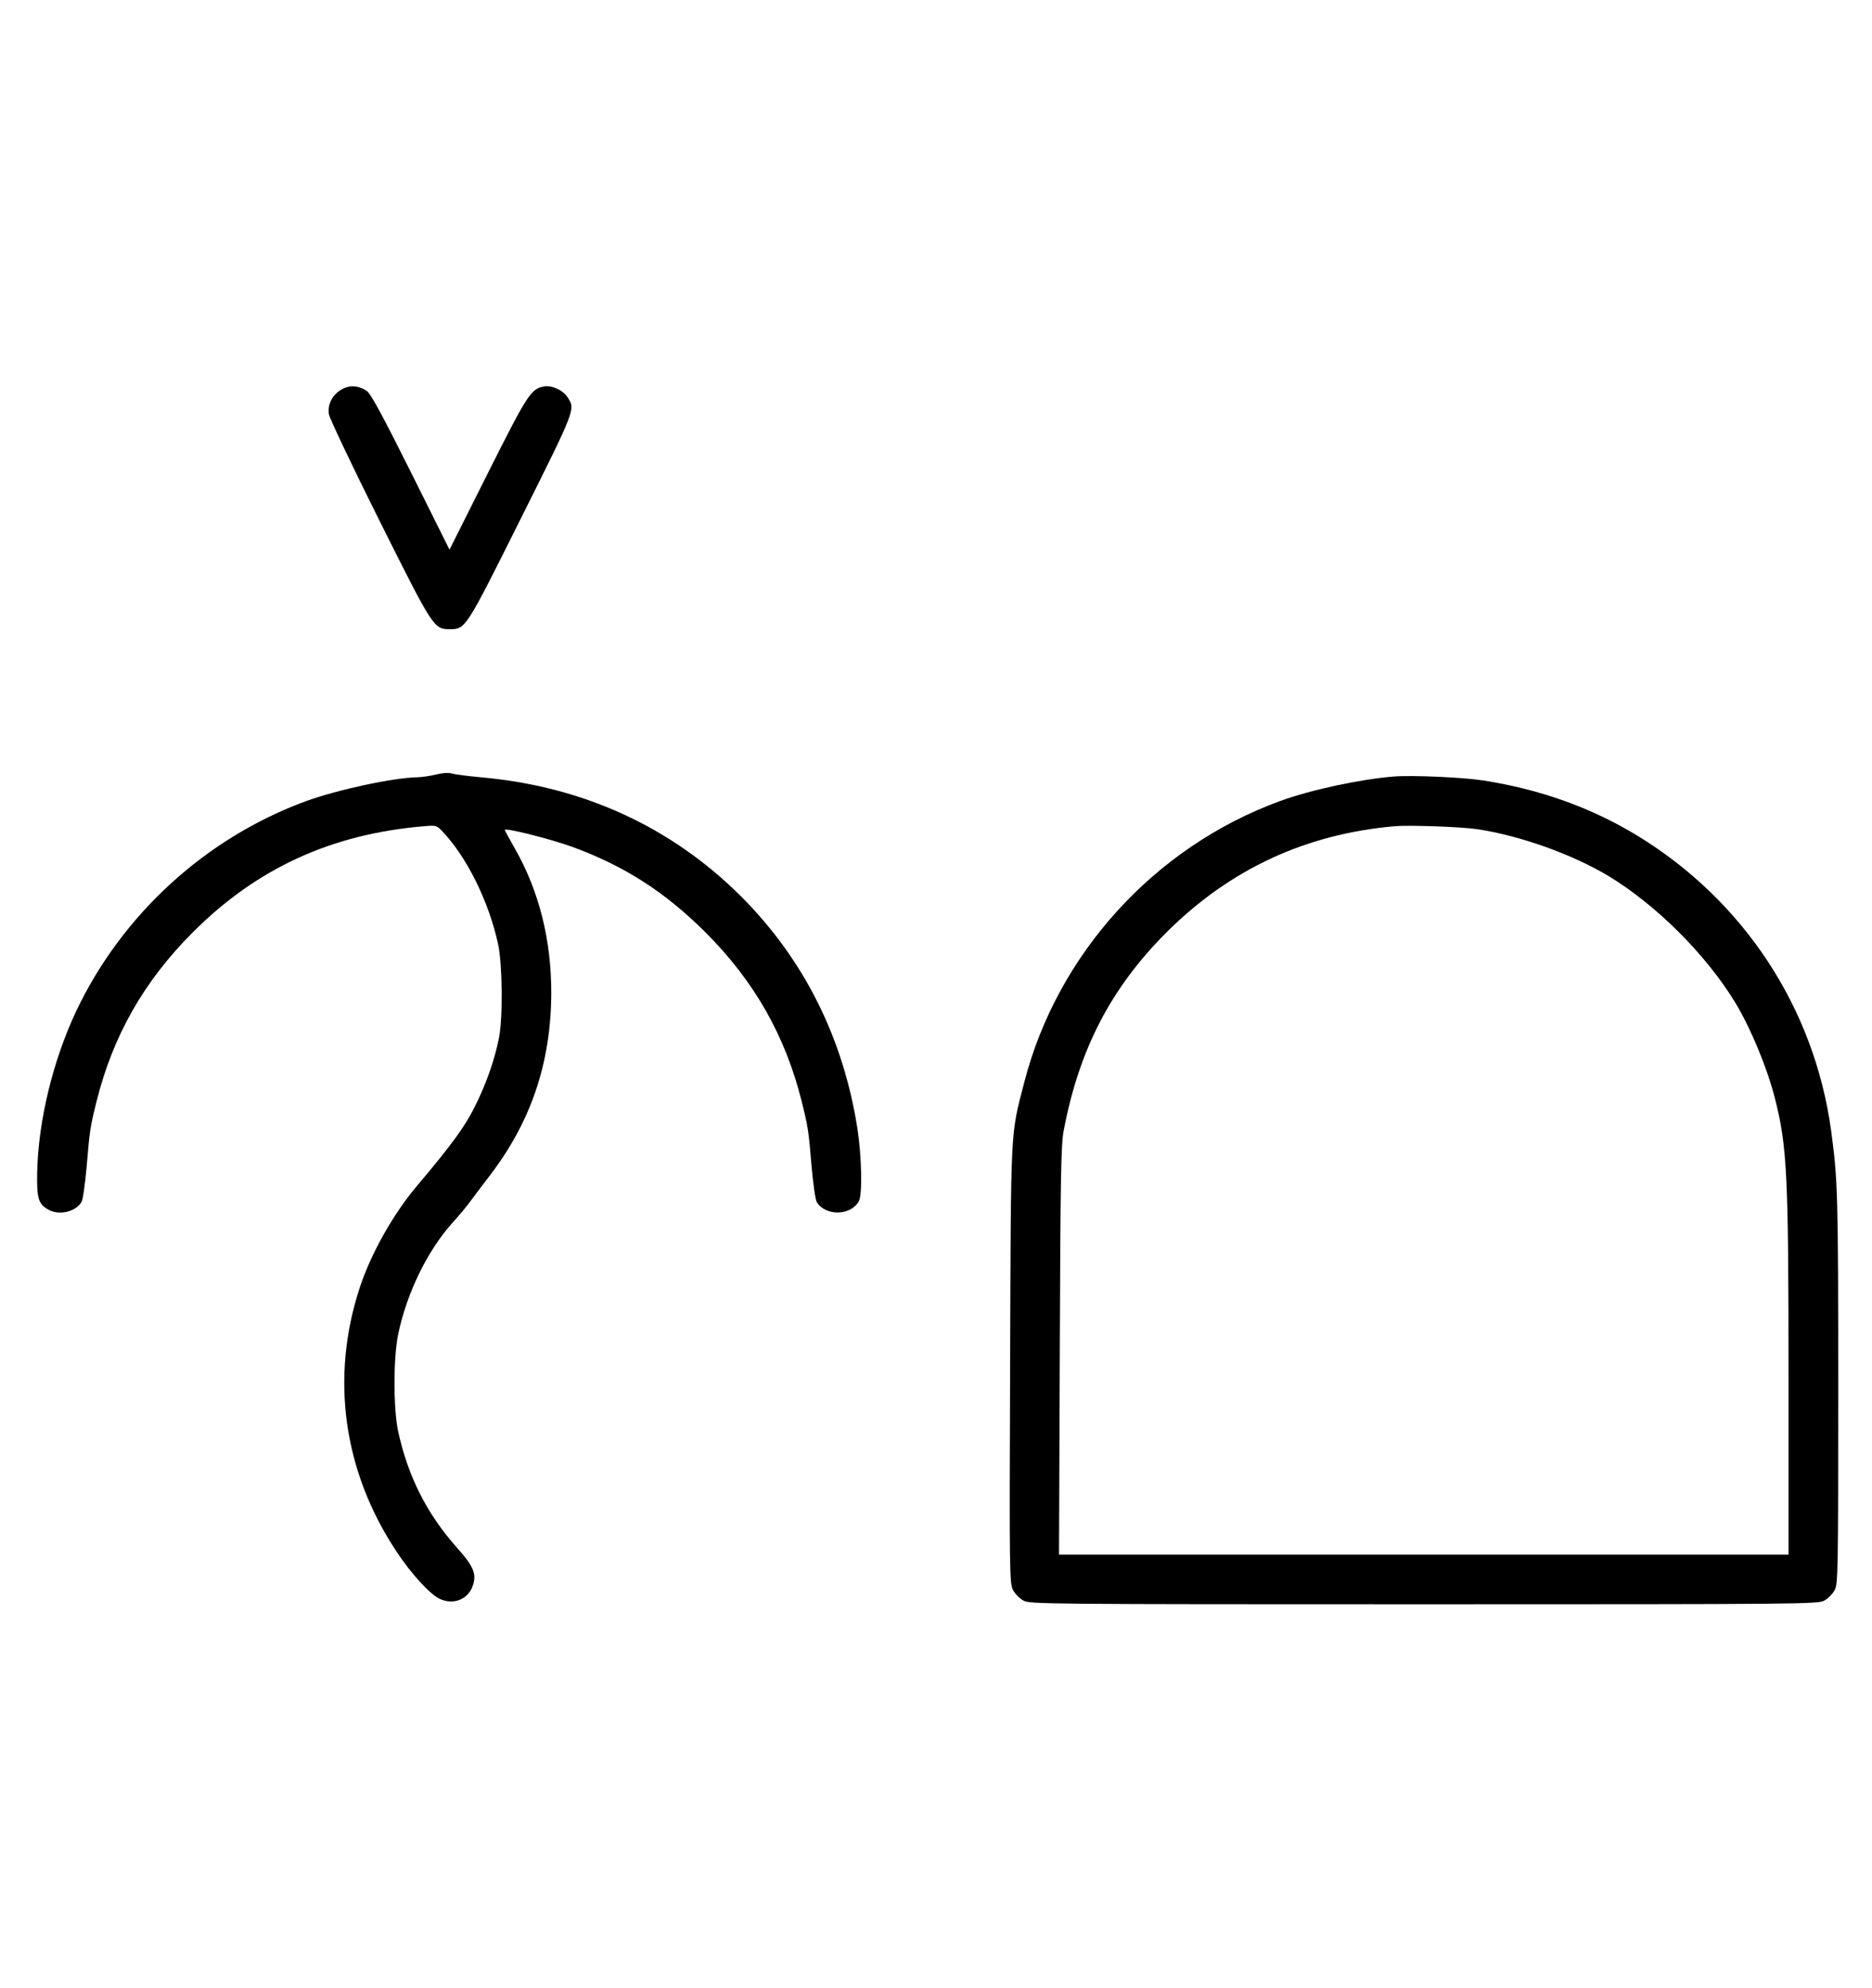 <?xml version="1.0" standalone="no"?>
<!DOCTYPE svg PUBLIC "-//W3C//DTD SVG 20010904//EN"
 "http://www.w3.org/TR/2001/REC-SVG-20010904/DTD/svg10.dtd">
<svg version="1.0" xmlns="http://www.w3.org/2000/svg"
 width="942pt" height="1000pt" viewBox="0 0 942 1000"
 preserveAspectRatio="xMidYMid meet">
<g transform="translate(0,1000) scale(0.1,-0.1)"
fill="#000000" stroke="none">
<path d="M1721 8042 c-47 -25 -74 -76 -66 -125 3 -21 118 -263 255 -537 272
-544 273 -545 355 -545 78 1 77 -2 357 559 278 556 274 547 233 609 -23 35
-79 60 -118 53 -66 -13 -82 -38 -282 -436 l-193 -385 -195 391 c-143 286 -202
395 -222 408 -41 27 -85 30 -124 8z"/>
<path d="M2195 6104 c-28 -7 -70 -13 -94 -14 -116 -1 -402 -62 -561 -120 -503
-184 -925 -569 -1156 -1055 -118 -250 -192 -555 -197 -816 -2 -127 6 -154 53
-182 54 -33 138 -15 170 36 7 12 18 90 26 178 15 182 18 201 50 329 82 329
238 604 484 850 323 323 698 495 1166 534 58 5 62 4 91 -27 124 -131 234 -355
280 -569 21 -100 24 -368 4 -468 -20 -103 -59 -217 -111 -325 -55 -115 -118
-203 -304 -423 -117 -139 -229 -337 -285 -507 -150 -454 -84 -927 185 -1331
73 -111 169 -215 217 -237 71 -33 146 -1 168 72 17 56 0 95 -82 186 -152 171
-247 360 -296 587 -24 115 -24 370 1 488 44 210 150 425 279 566 28 31 67 77
86 104 20 27 63 84 96 127 207 270 307 567 309 913 1 270 -61 518 -184 733
-27 48 -50 89 -50 92 0 13 229 -45 340 -85 264 -97 466 -227 670 -430 246
-246 402 -521 484 -850 32 -128 35 -147 50 -329 8 -88 19 -166 26 -178 45 -72
172 -69 212 5 18 34 14 225 -7 362 -71 458 -269 853 -585 1170 -352 351 -797
555 -1311 600 -64 6 -129 14 -145 19 -18 5 -47 3 -79 -5z"/>
<path d="M7015 6094 c-172 -14 -419 -67 -575 -124 -631 -231 -1120 -769 -1286
-1415 -70 -271 -67 -205 -71 -1420 -4 -1057 -3 -1101 15 -1134 10 -19 34 -43
53 -53 32 -17 115 -18 2014 -18 1899 0 1982 1 2014 18 19 10 43 34 53 53 17
32 18 84 18 1014 0 975 -2 1051 -36 1300 -85 616 -439 1154 -974 1481 -234
142 -489 233 -776 278 -102 16 -357 27 -449 20z m418 -265 c215 -32 478 -126
660 -235 242 -146 495 -399 641 -641 77 -128 158 -324 197 -476 62 -244 69
-380 69 -1414 l0 -883 -1836 0 -1835 0 4 1028 c3 872 6 1039 20 1107 78 409
238 716 517 995 318 317 699 495 1150 534 73 6 334 -3 413 -15z"/>
</g>
</svg>
